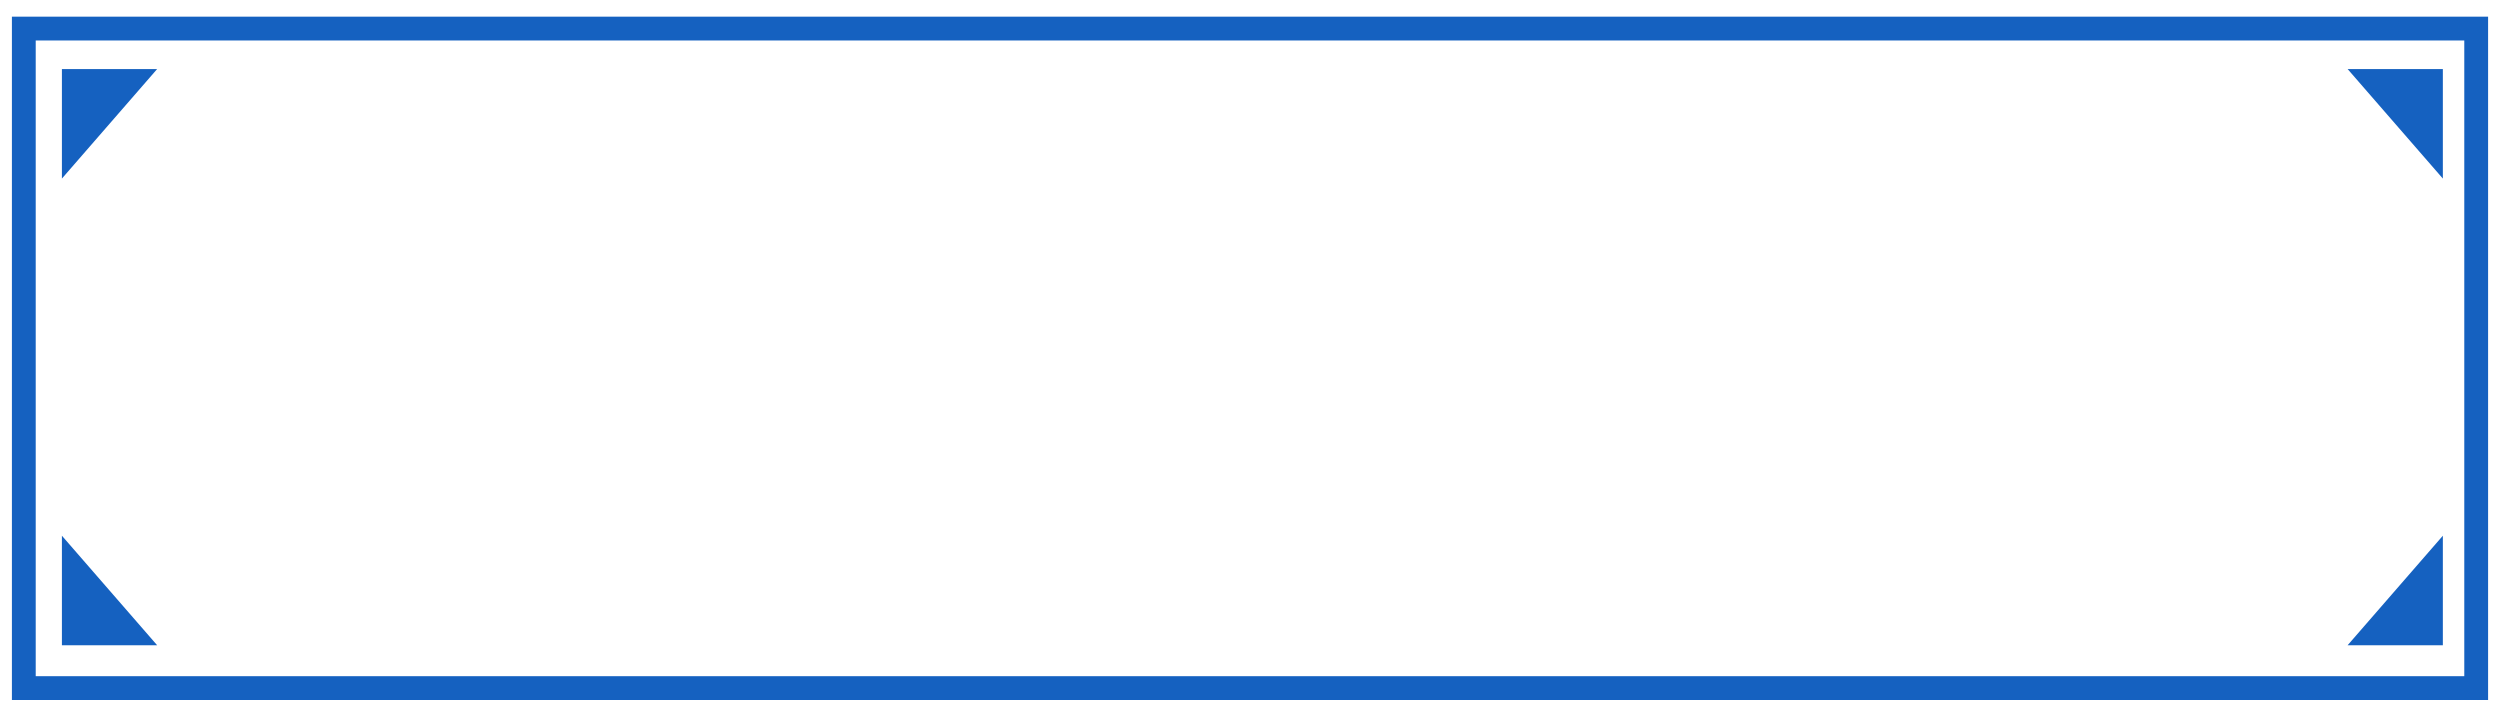 <?xml version="1.0" encoding="utf-8"?>
<!-- Generator: Adobe Illustrator 19.0.0, SVG Export Plug-In . SVG Version: 6.00 Build 0)  -->
<svg version="1.1" id="图层_1" xmlns="http://www.w3.org/2000/svg" xmlns:xlink="http://www.w3.org/1999/xlink" x="0px" y="0px"
	 viewBox="0 0 105 30" style="enable-background:new 0 0 105 30;" xml:space="preserve">
<style type="text/css">
	.st0{fill:none;stroke:#1561C0;stroke-miterlimit:10;}
	.st1{fill:#1561C0;}
</style>
<g id="XMLID_166_">
	<g id="XMLID_167_">
		<rect id="XMLID_192_" x="1" y="1.2" class="st0" width="103" height="27.7"/>
		<g id="XMLID_189_">
			<polygon id="XMLID_191_" class="st1" points="98.6,2.9 102.6,2.9 102.6,7.5 			"/>
			<polygon id="XMLID_190_" class="st1" points="98.6,27.1 102.6,27.1 102.6,22.5 			"/>
		</g>
		<g id="XMLID_170_">
			<polygon id="XMLID_188_" class="st1" points="6.6,2.9 2.6,2.9 2.6,7.5 			"/>
			<polygon id="XMLID_187_" class="st1" points="6.6,27.1 2.6,27.1 2.6,22.5 			"/>
		</g>
	</g>
</g>
</svg>
